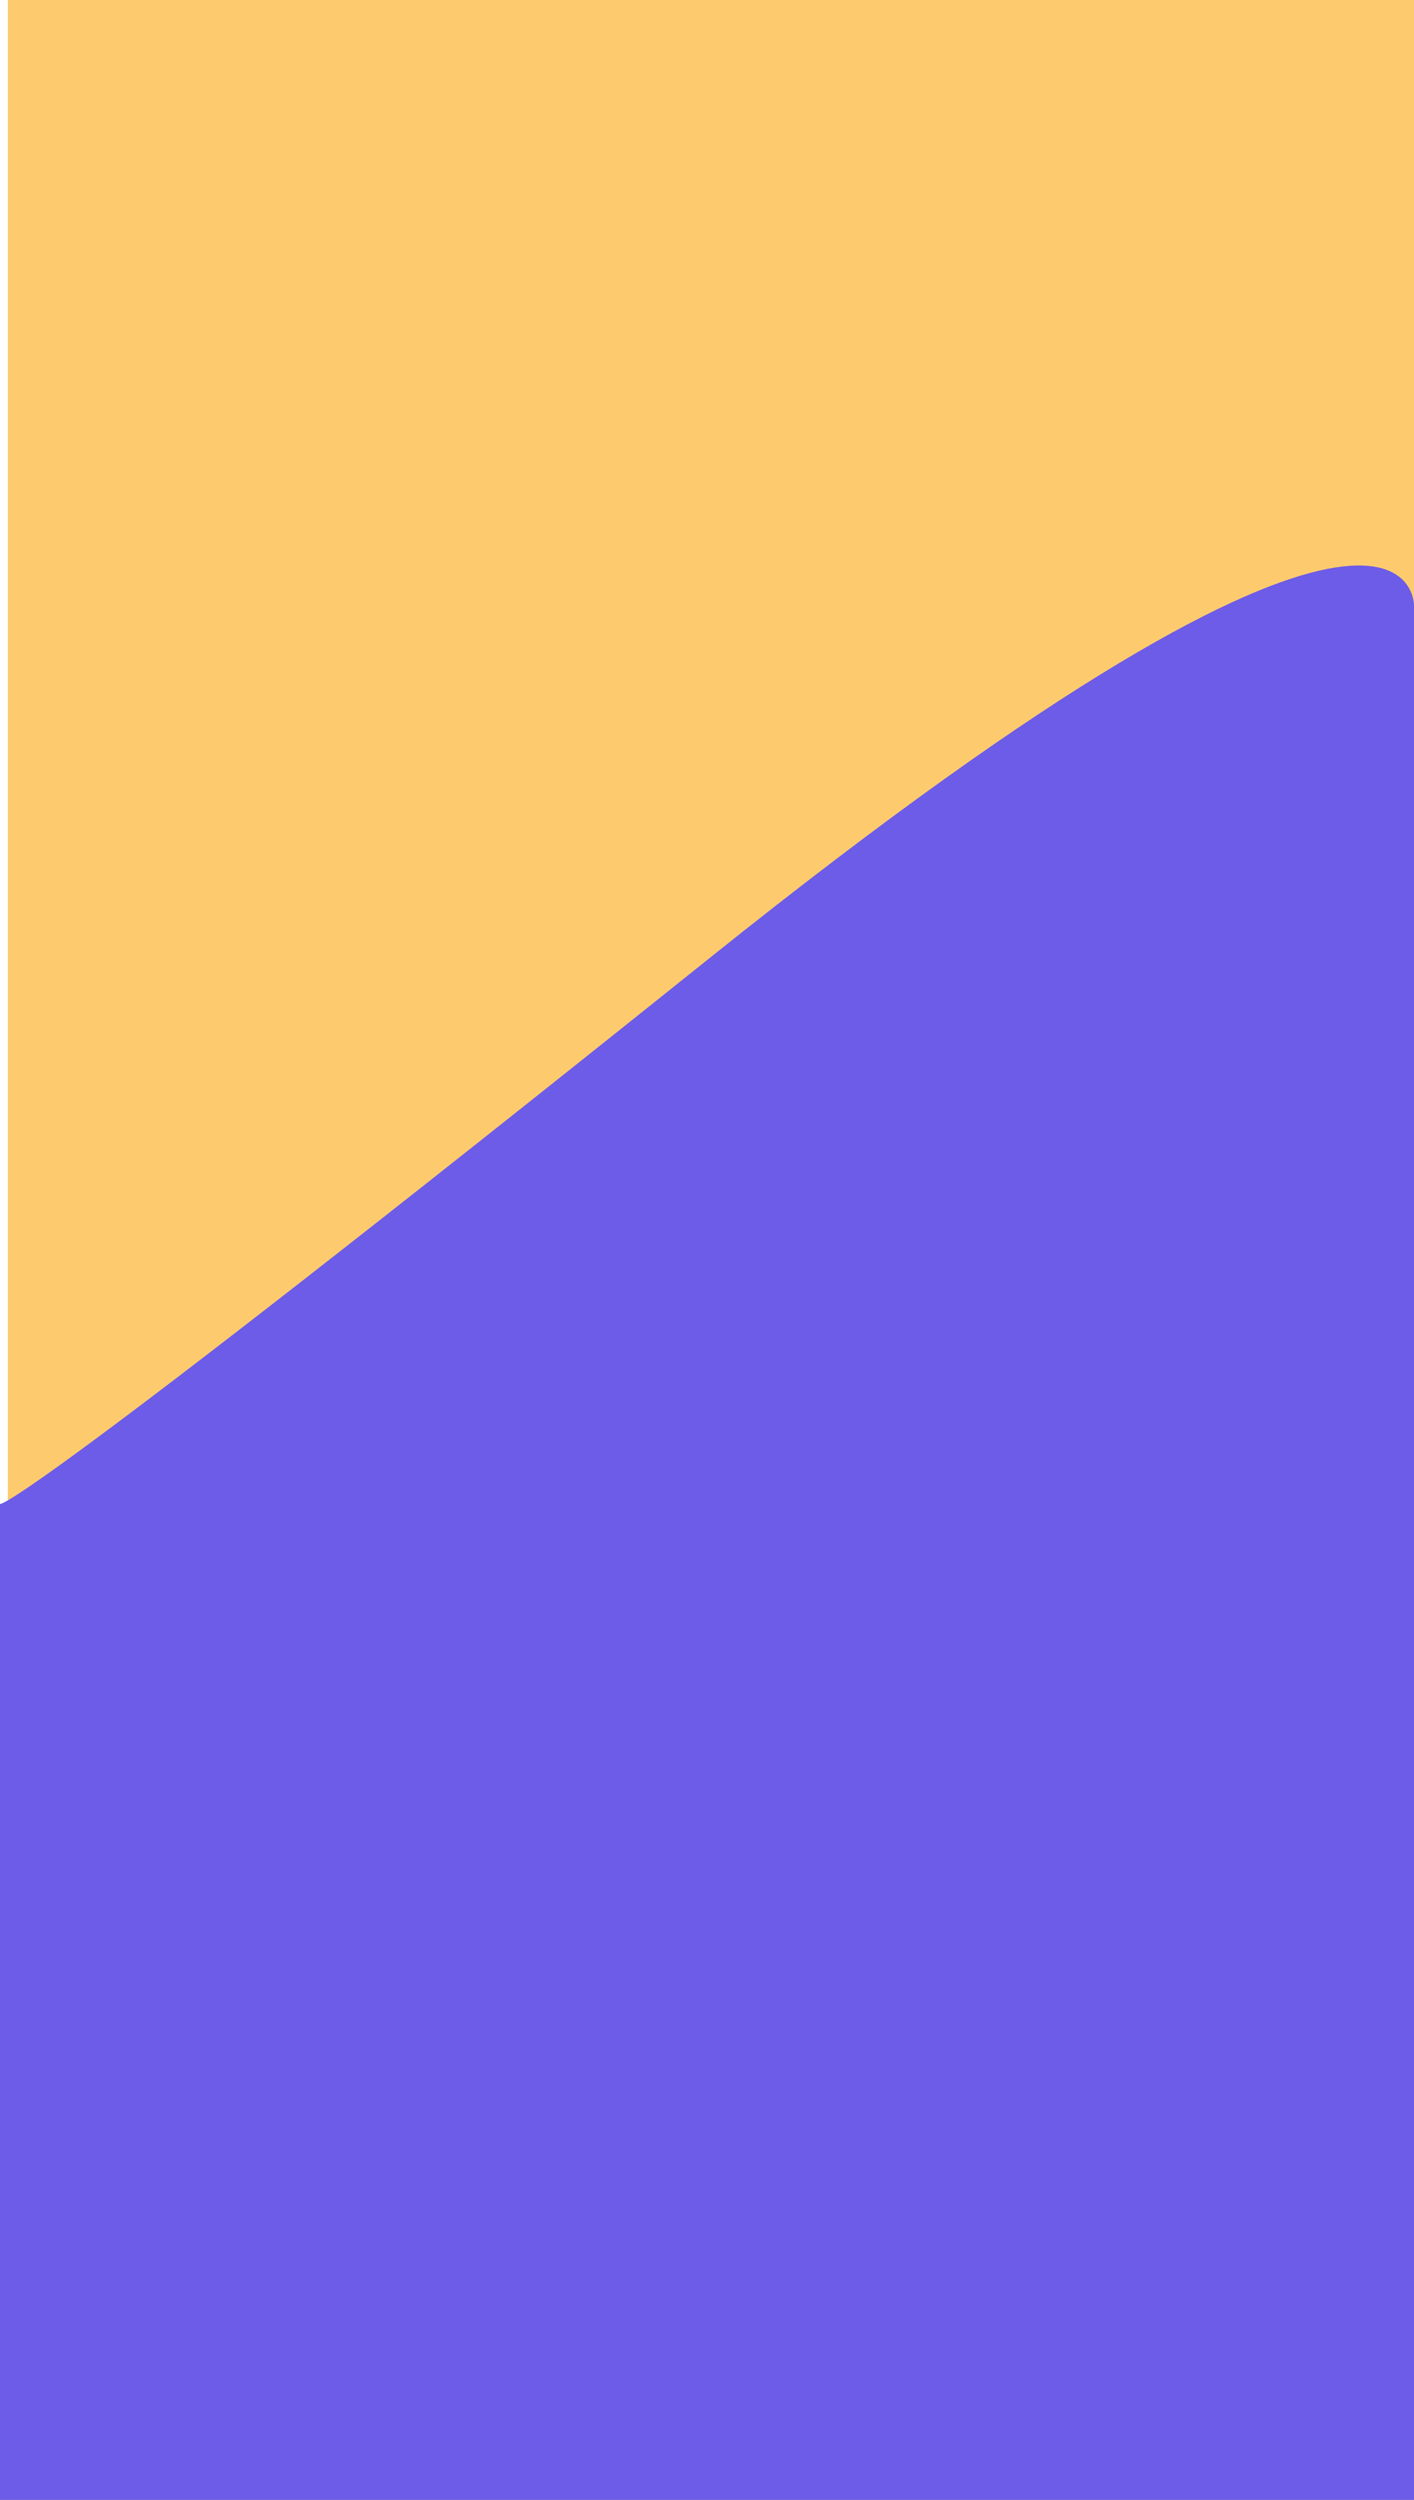<svg xmlns="http://www.w3.org/2000/svg" width="362" height="640" viewBox="0 0 362 640">
  <g id="Grupo_1" data-name="Grupo 1" transform="translate(2)">
    <path id="Trazado_3" data-name="Trazado 3" d="M0,0H360V388H0Z" fill="#fdcb6e"/>
    <path id="Trazado_2" data-name="Trazado 2" d="M-27,390V640H335V155s1-55-180,90S-27,385-27,385" transform="translate(25)" fill="#6c5ce7"/>
  </g>
</svg>
